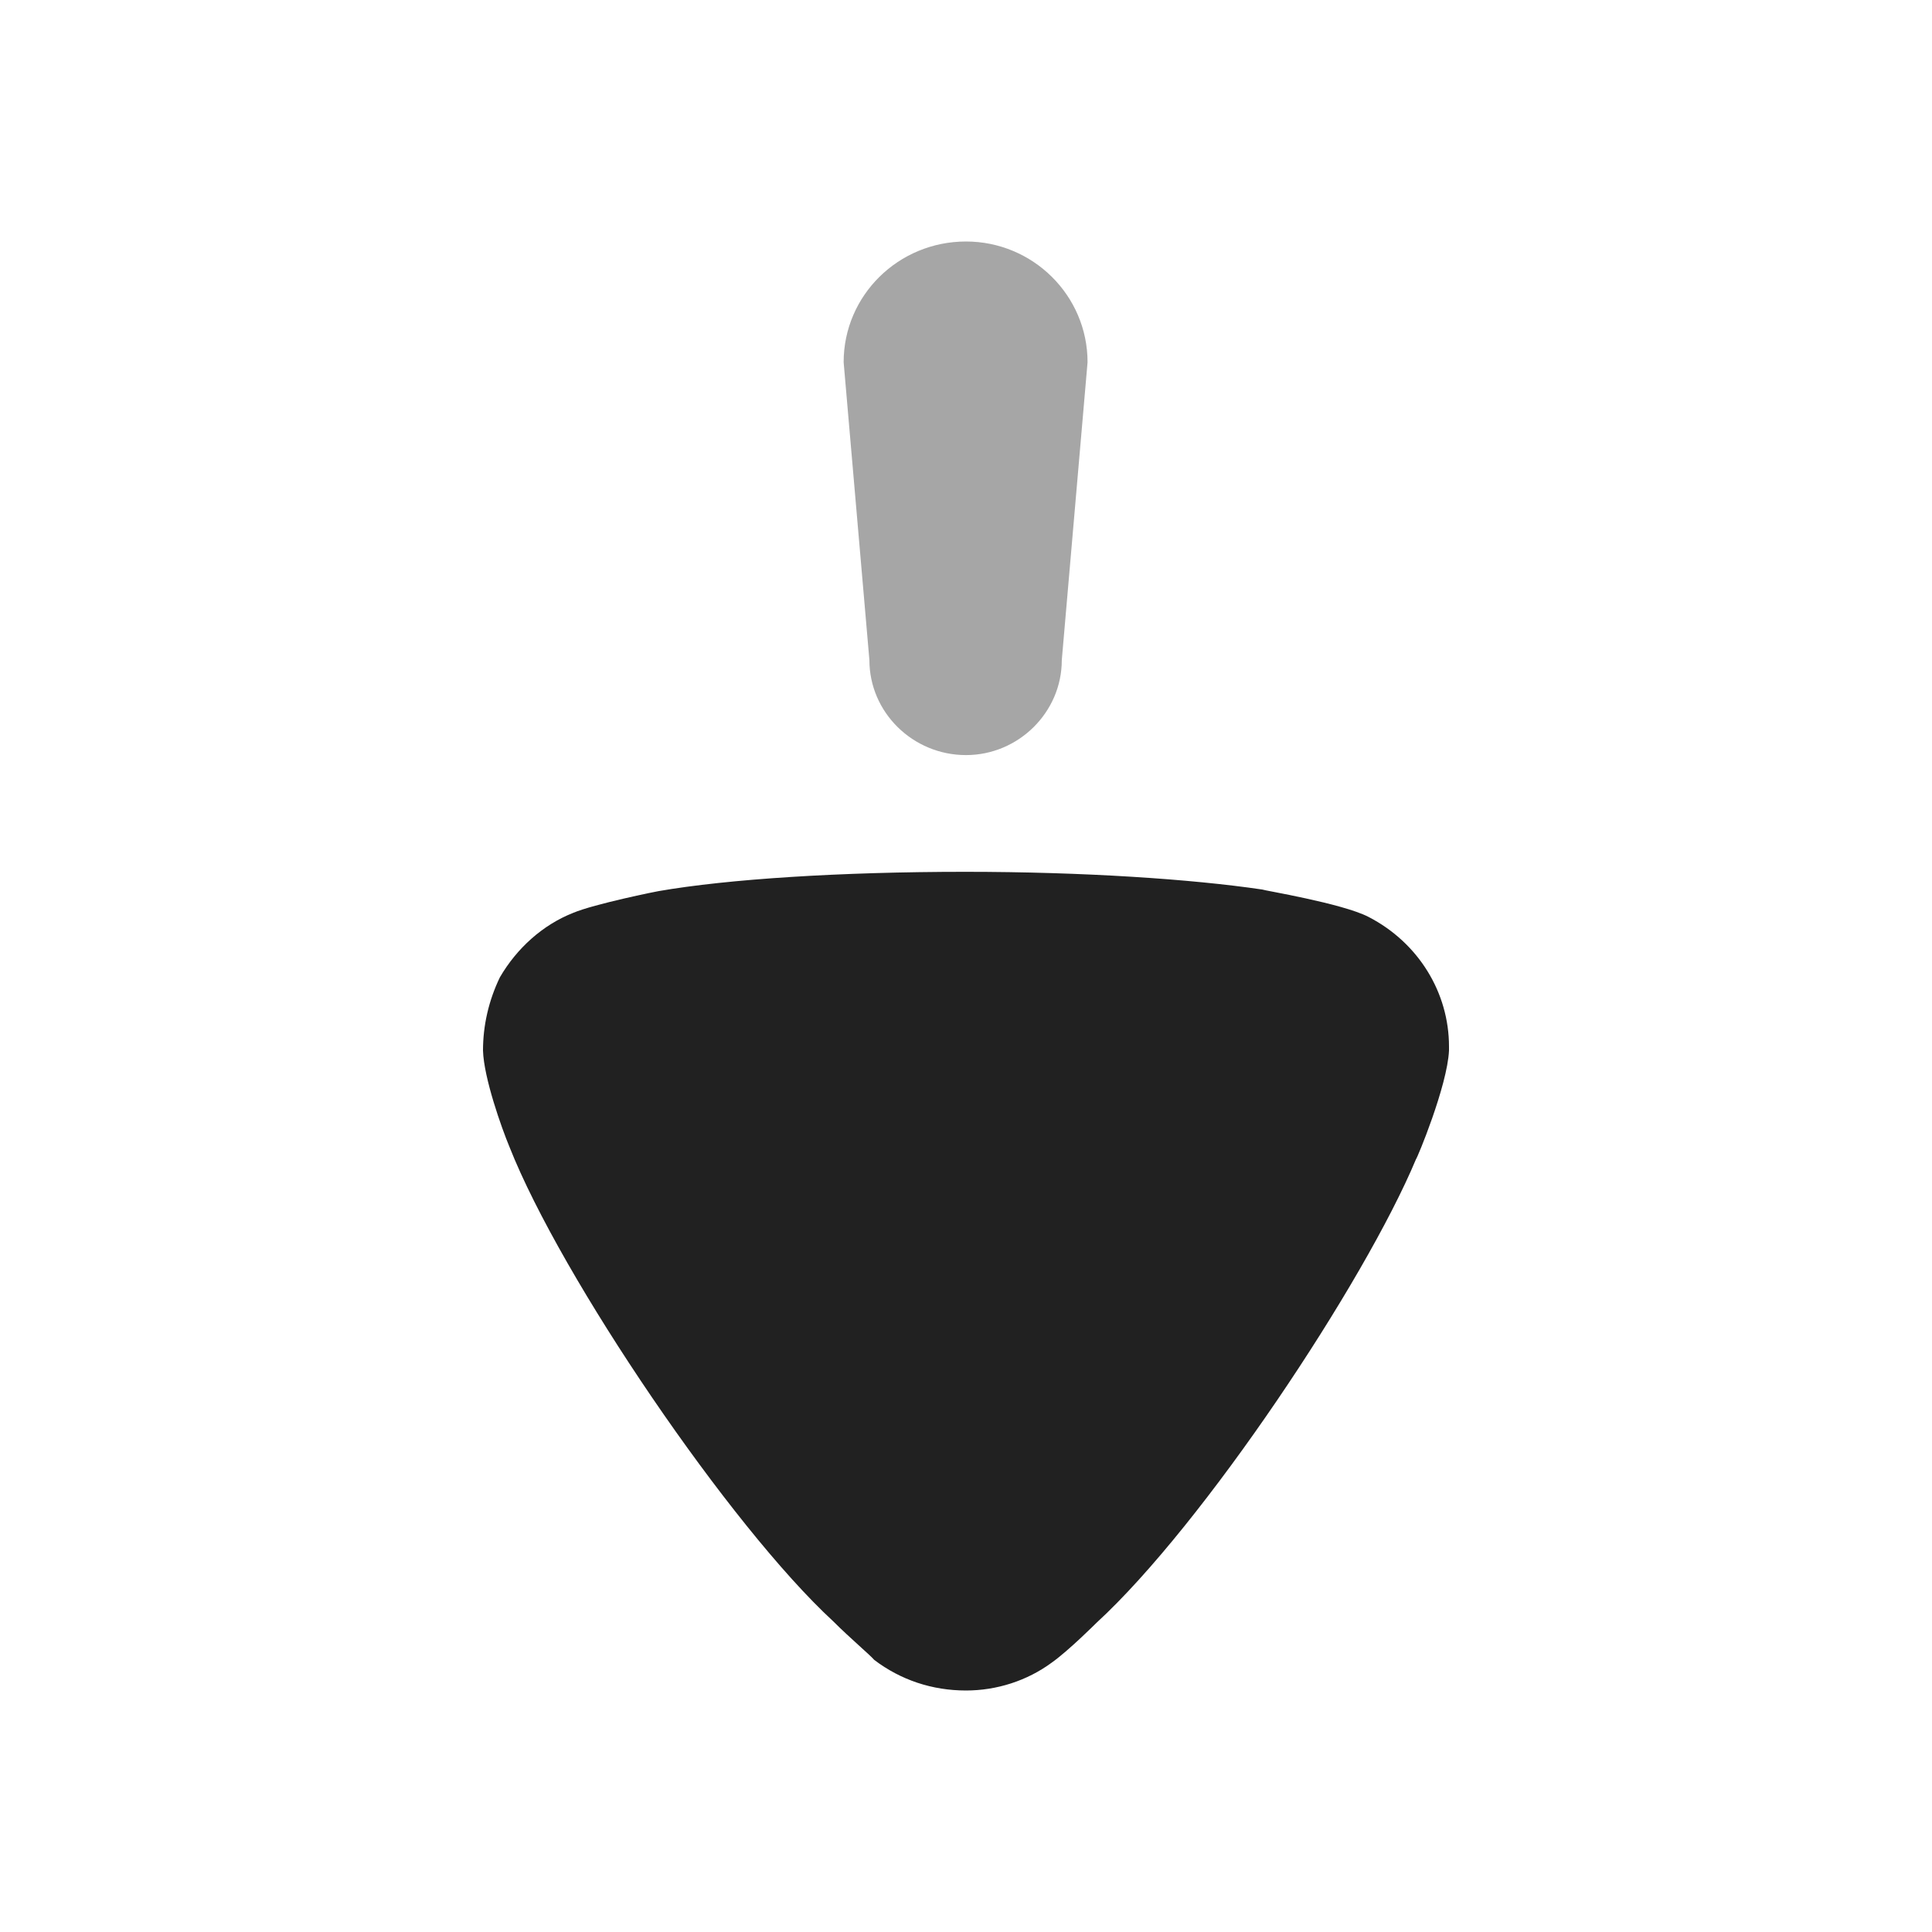 <svg width="24" height="24" viewBox="0 0 24 24" fill="none" xmlns="http://www.w3.org/2000/svg" xmlns:xlink="http://www.w3.org/1999/xlink">
	<desc>
			Created with Pixso.
	</desc>
	<defs>
		<clipPath id="clip430_9527">
			<rect id="Iconly/Bulk/Arrow - Down" width="24" height="24" fill="white" fill-opacity="0"/>
		</clipPath>
	</defs>
	<rect id="Iconly/Bulk/Arrow - Down" width="24" height="24" fill="#FFFFFF" fill-opacity="0"/>
	<g clip-path="url(#clip430_9527)">
		<rect id="Iconly/Bulk/Arrow - Down" width="24" height="24" fill="#FFFFFF" fill-opacity="0"/>
		<g opacity="0.4" style="mix-blend-mode:normal">
			<path id="Fill 1" d="M10.8 8.2L10.48 4.5C10.48 3.67 11.16 3 12 3C12.83 3 13.51 3.67 13.51 4.5L13.19 8.2C13.19 8.85 12.65 9.38 12 9.38C11.34 9.38 10.8 8.85 10.8 8.2Z" fill="#212121" fill-opacity="1" fill-rule="nonzero"/>
		</g>
		<path id="Fill 4" d="M10.86 20.62C10.81 20.56 10.56 20.35 10.35 20.14C9.07 18.96 6.97 15.87 6.33 14.25C6.23 14.01 6.01 13.39 6 13.05C6 12.74 6.07 12.43 6.21 12.14C6.42 11.78 6.74 11.49 7.12 11.34C7.38 11.23 8.17 11.07 8.18 11.07C9.04 10.92 10.44 10.83 11.99 10.83C13.46 10.83 14.8 10.92 15.68 11.05C15.69 11.06 16.67 11.22 17 11.39C17.62 11.71 18 12.33 18 13L18 13.05C17.98 13.49 17.6 14.4 17.59 14.4C16.95 15.93 14.95 18.94 13.62 20.16C13.62 20.16 13.28 20.5 13.07 20.65C12.76 20.88 12.38 21 12 21C11.58 21 11.19 20.87 10.86 20.62Z" fill="#212121" fill-opacity="1" fill-rule="nonzero"/>
	</g>
</svg>
